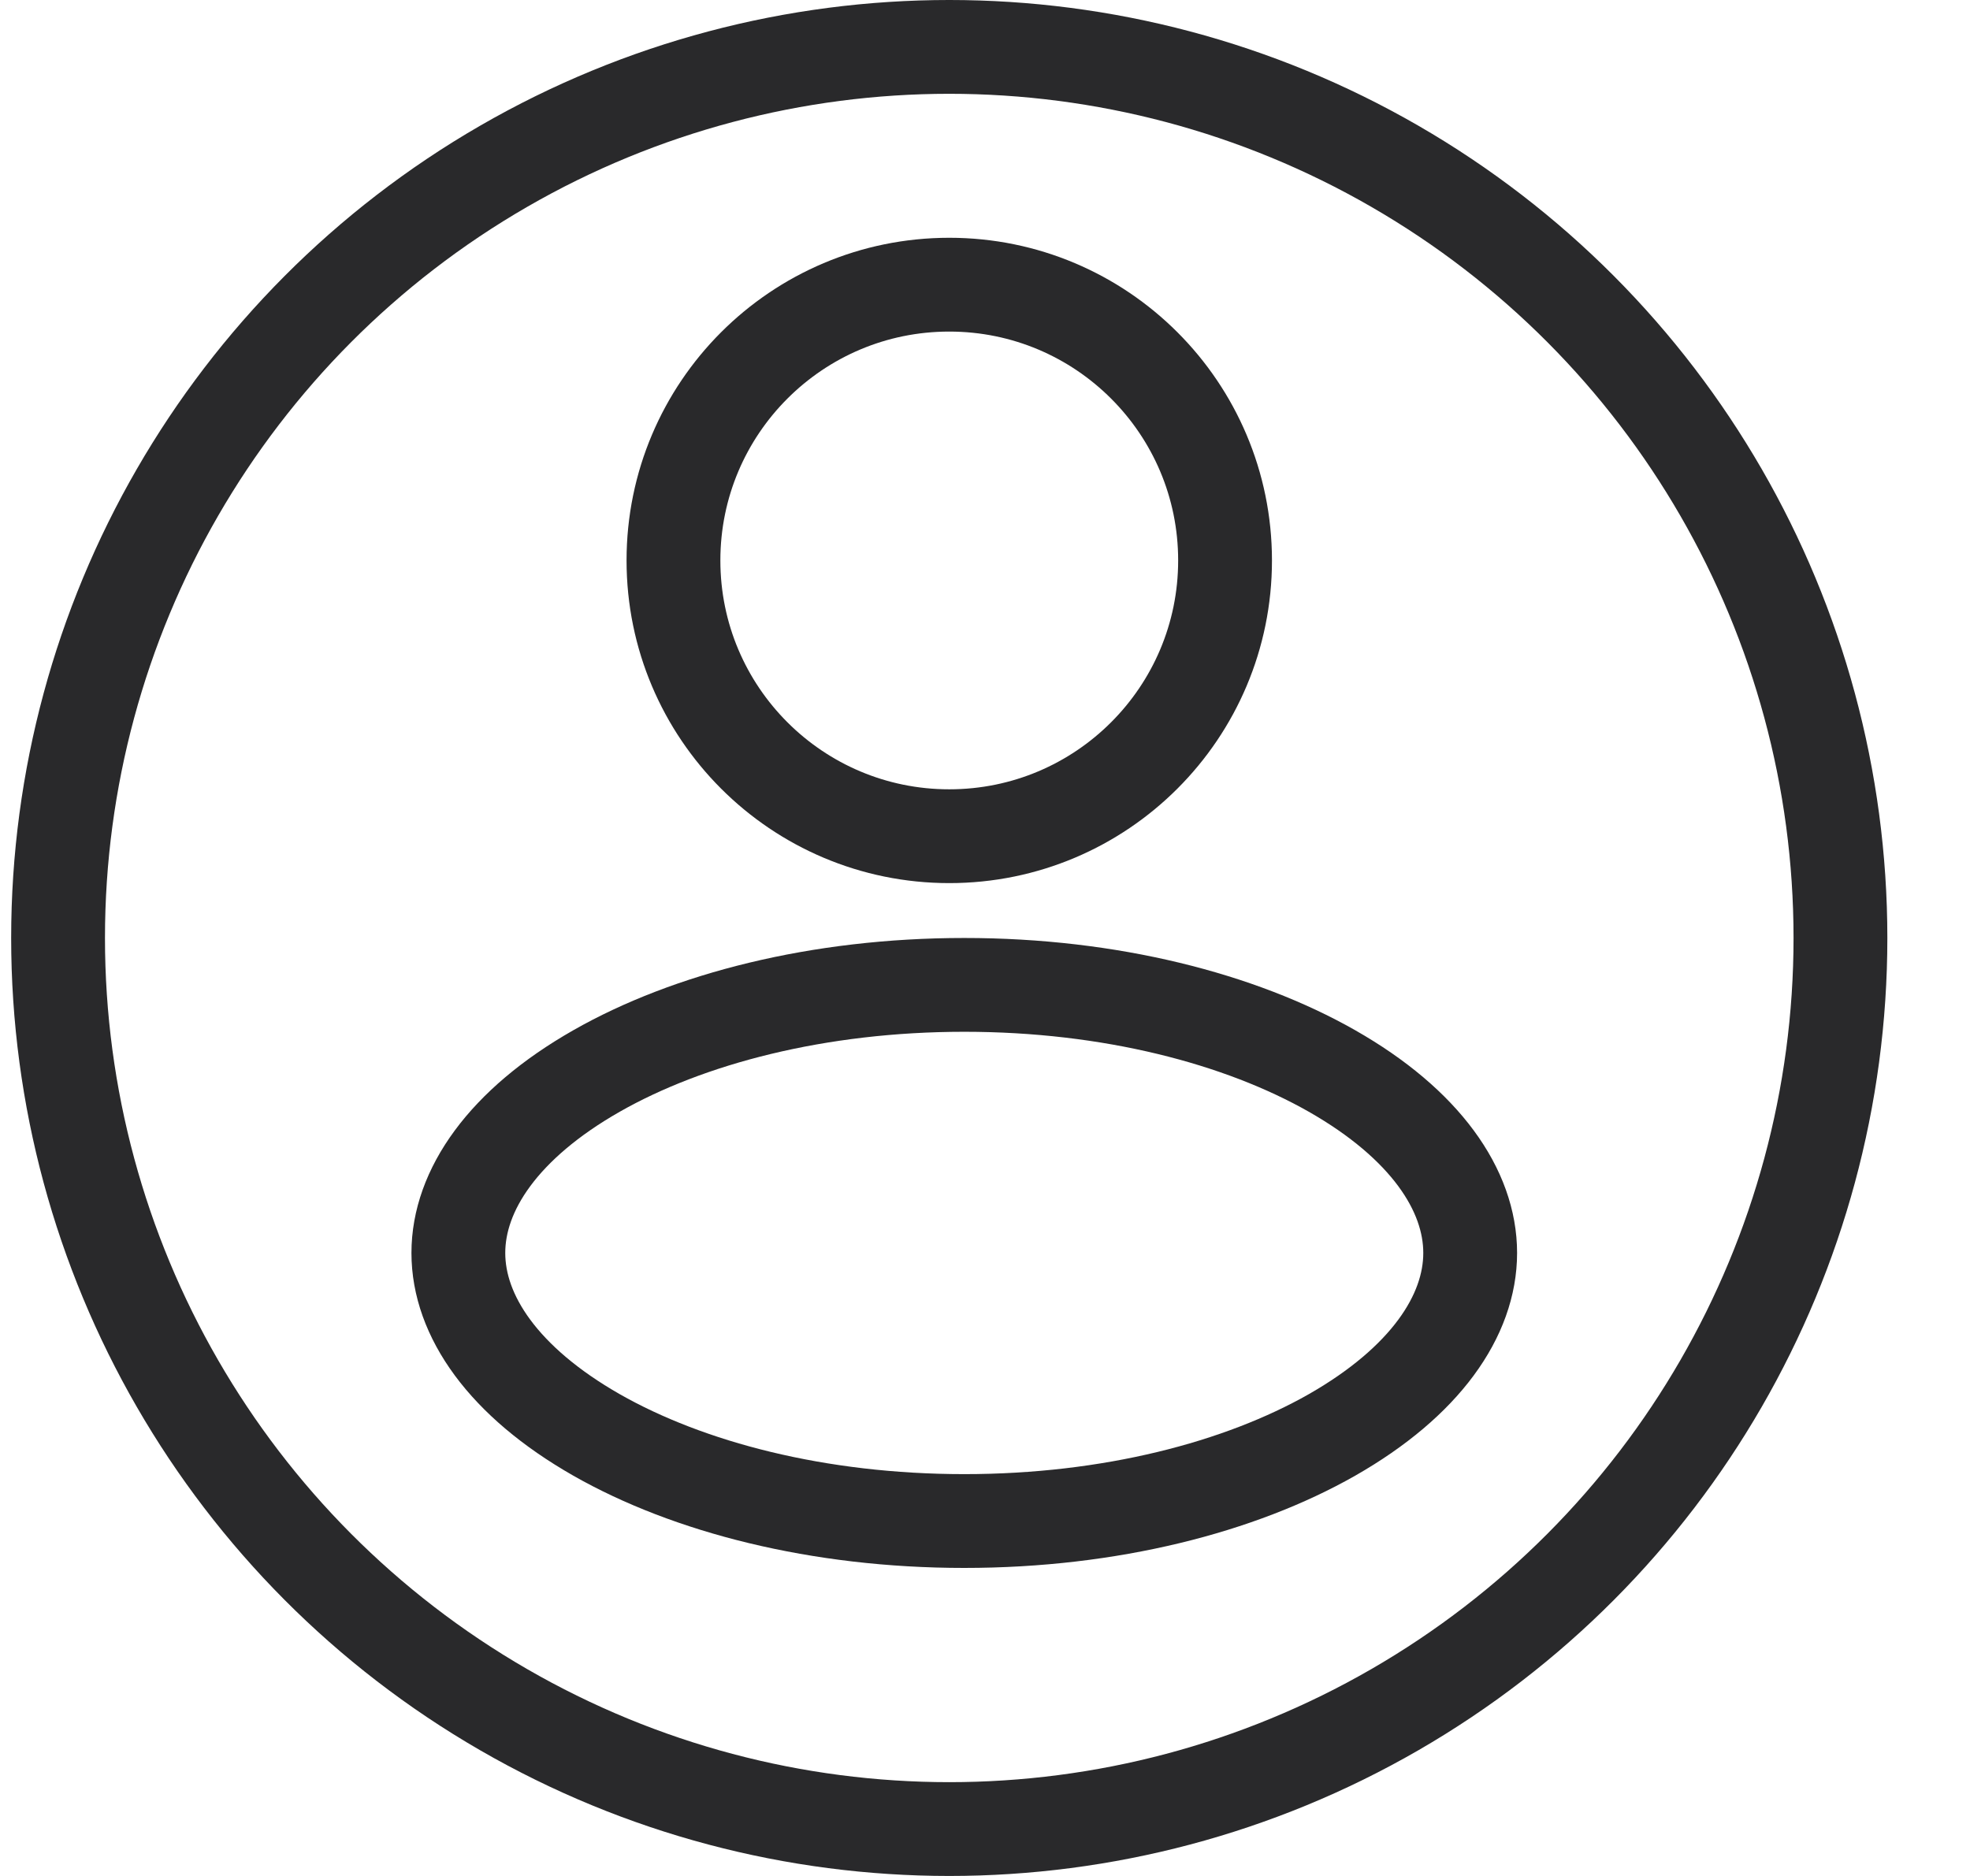 <svg width="21" height="20" viewBox="0 0 21 20" fill="none" xmlns="http://www.w3.org/2000/svg">
<circle cx="10.119" cy="10" r="9.5" stroke="#29292B"/>
<circle cx="10.119" cy="5.975" r="2.94" stroke="#29292B"/>
<path d="M15.672 13.358C15.672 14.028 15.191 14.732 14.199 15.298C13.22 15.855 11.836 16.216 10.279 16.216C8.722 16.216 7.337 15.855 6.359 15.298C5.367 14.732 4.886 14.028 4.886 13.358C4.886 12.688 5.367 11.983 6.359 11.418C7.337 10.861 8.722 10.5 10.279 10.5C11.836 10.5 13.22 10.861 14.199 11.418C15.191 11.983 15.672 12.688 15.672 13.358Z" stroke="#29292B"/>
</svg>
